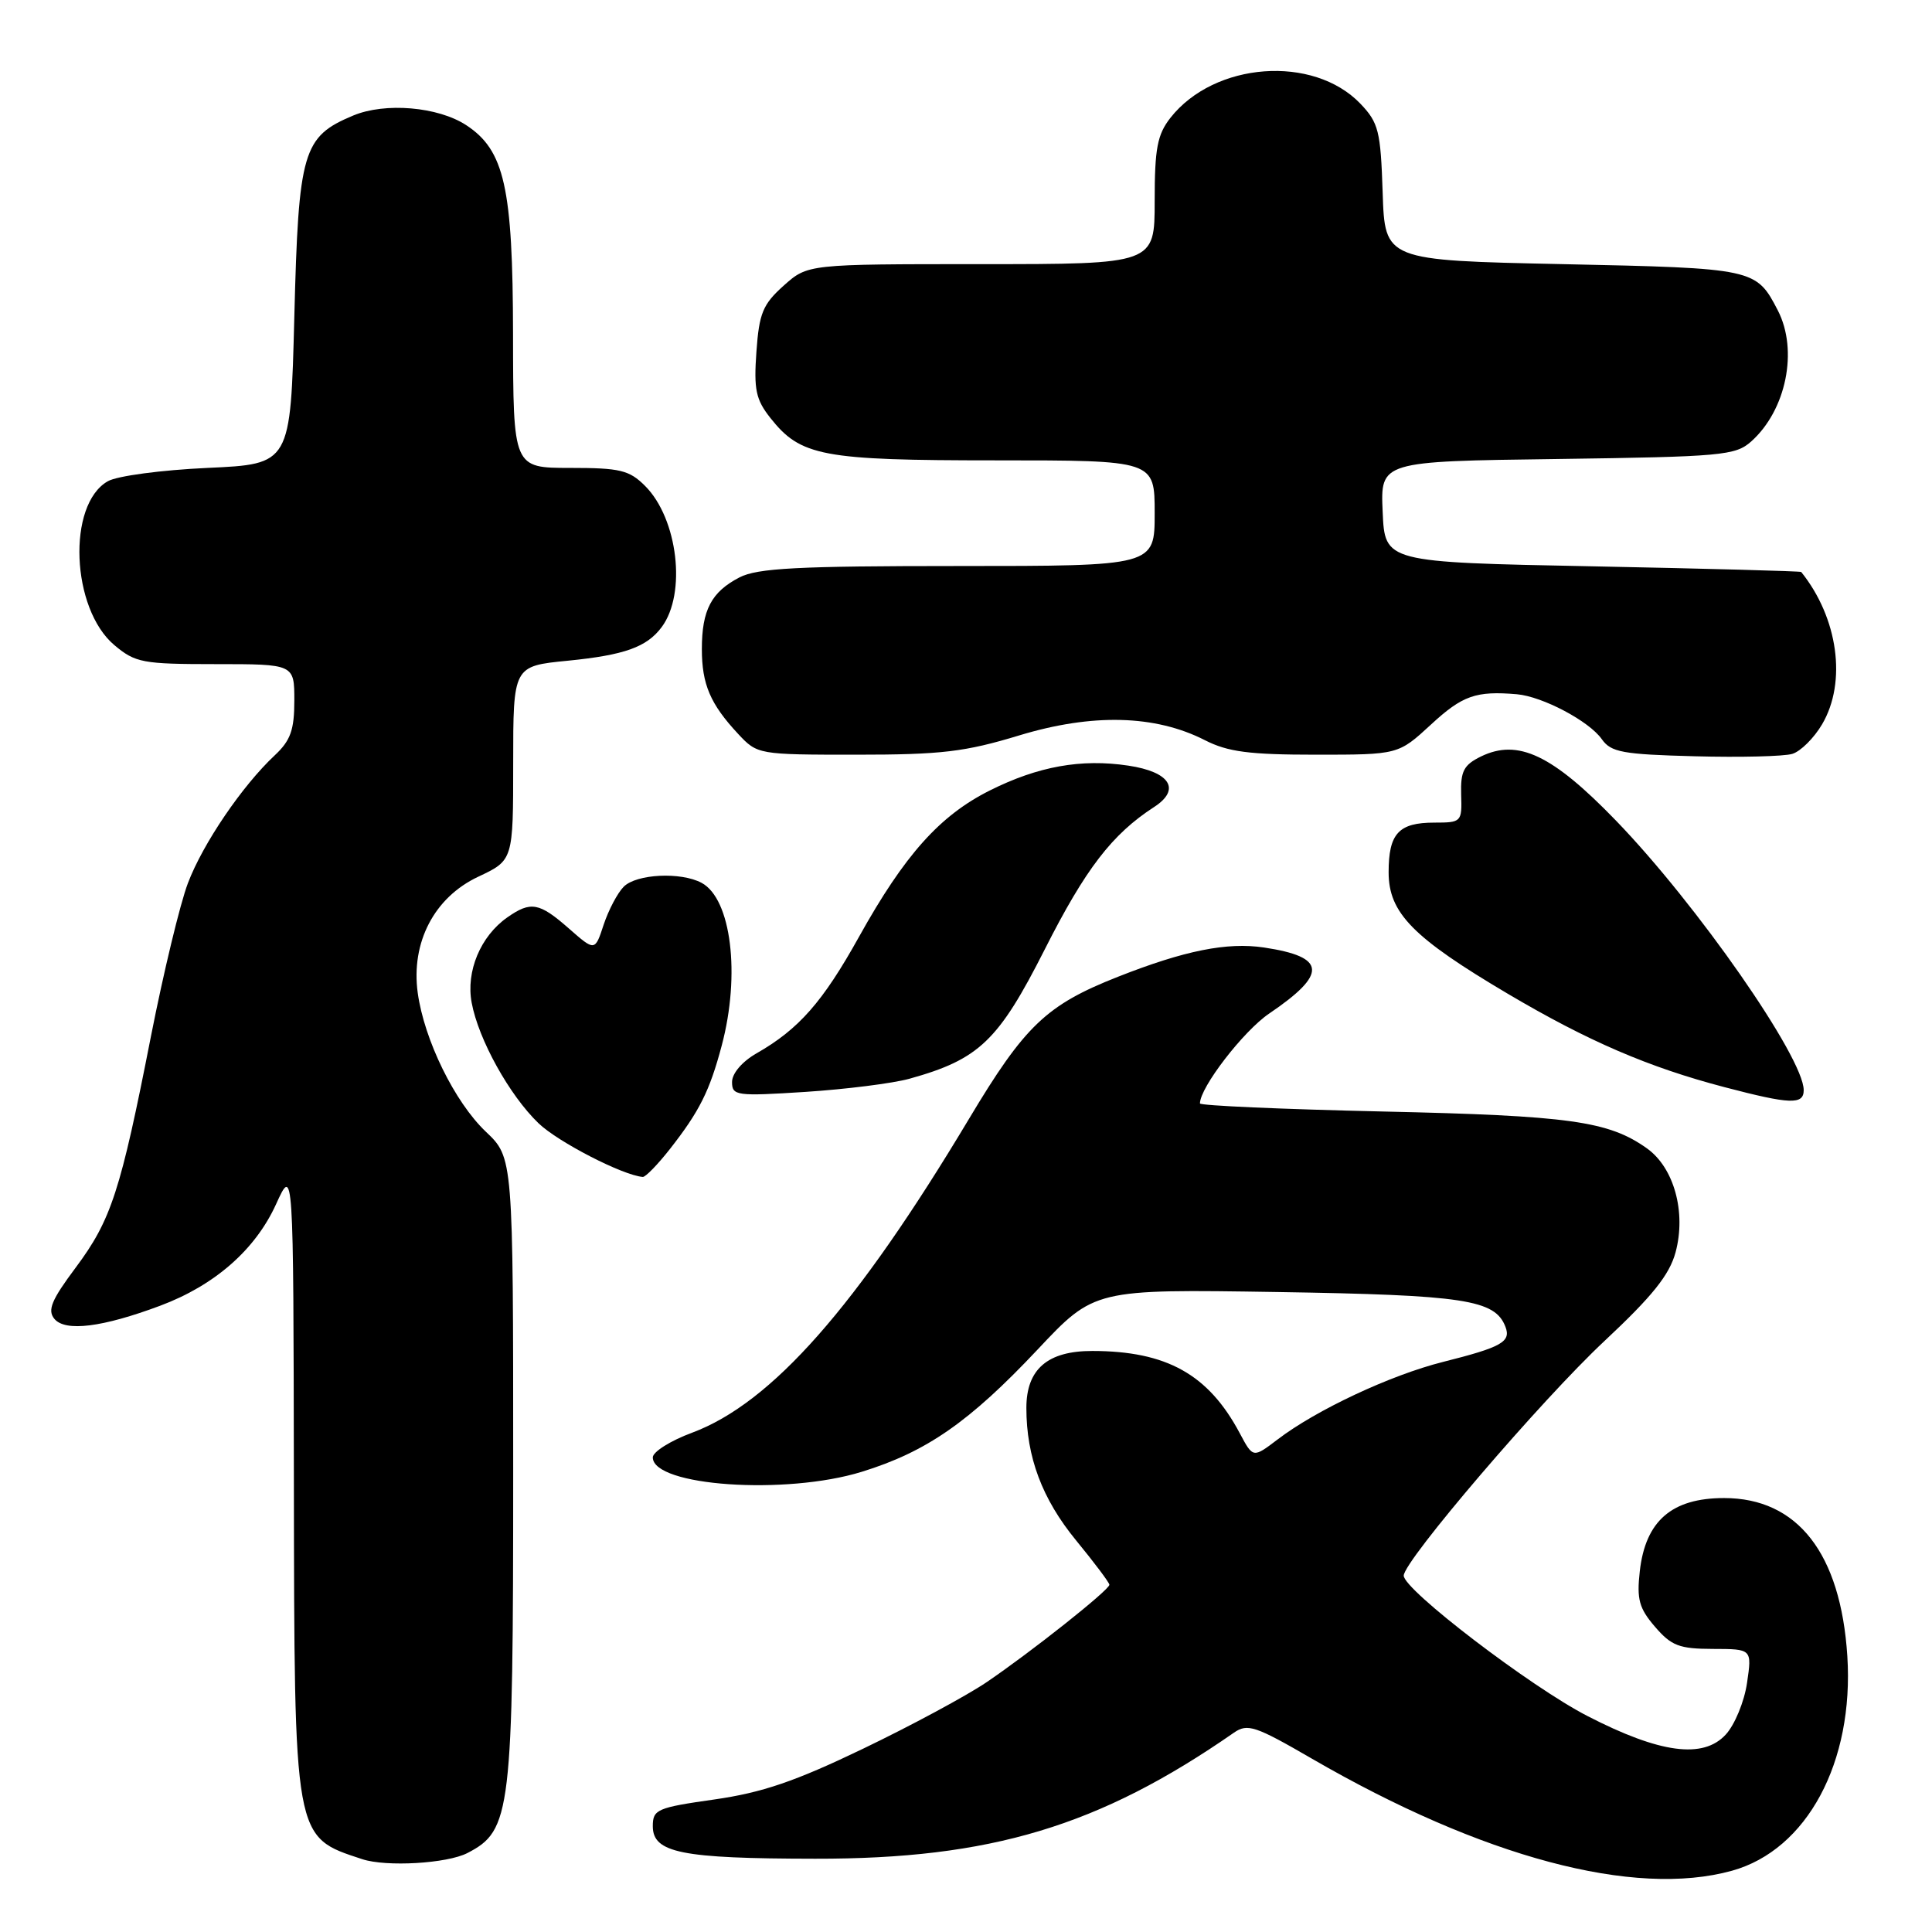 <?xml version="1.0" encoding="UTF-8" standalone="no"?>
<!DOCTYPE svg PUBLIC "-//W3C//DTD SVG 1.1//EN" "http://www.w3.org/Graphics/SVG/1.1/DTD/svg11.dtd" >
<svg xmlns="http://www.w3.org/2000/svg" xmlns:xlink="http://www.w3.org/1999/xlink" version="1.1" viewBox="0 0 256 256">
 <g >
 <path fill="currentColor"
d=" M 229.50 247.88 C 239.44 245.12 245.68 233.50 244.78 219.43 C 243.90 205.83 238.19 198.50 228.45 198.50 C 221.52 198.50 218.03 201.53 217.28 208.20 C 216.86 211.92 217.19 213.11 219.30 215.56 C 221.47 218.08 222.51 218.48 226.98 218.49 C 232.15 218.50 232.15 218.50 231.49 223.00 C 231.13 225.47 229.86 228.56 228.66 229.85 C 225.67 233.09 219.95 232.33 210.36 227.39 C 202.83 223.52 186.00 210.66 186.00 208.78 C 186.00 206.83 204.28 185.46 212.60 177.69 C 218.95 171.75 221.21 168.93 222.02 165.94 C 223.45 160.63 221.82 154.72 218.22 152.16 C 213.14 148.55 208.00 147.83 183.25 147.28 C 169.91 146.98 159.00 146.50 159.00 146.21 C 159.00 144.09 164.76 136.62 168.16 134.31 C 175.94 129.04 175.77 126.79 167.49 125.55 C 162.60 124.82 156.98 125.94 148.13 129.43 C 138.64 133.17 135.79 135.90 128.40 148.25 C 113.49 173.16 102.26 185.90 91.71 189.84 C 88.84 190.90 86.50 192.38 86.50 193.11 C 86.50 196.92 104.10 198.14 114.19 195.02 C 122.77 192.37 128.45 188.42 137.47 178.84 C 145.01 170.82 145.01 170.82 169.26 171.20 C 194.07 171.60 198.10 172.21 199.48 175.81 C 200.24 177.80 198.97 178.51 191.21 180.46 C 184.25 182.21 174.41 186.82 169.27 190.75 C 166.03 193.21 166.03 193.21 164.27 189.90 C 160.12 182.11 154.58 179.02 144.75 179.01 C 138.81 179.00 136.00 181.42 136.00 186.56 C 136.00 193.06 138.09 198.62 142.58 204.10 C 145.01 207.06 147.00 209.71 147.00 209.99 C 146.99 210.68 136.60 218.92 130.70 222.92 C 128.05 224.71 120.70 228.67 114.35 231.72 C 105.35 236.05 101.01 237.53 94.65 238.44 C 87.06 239.52 86.50 239.76 86.50 241.98 C 86.50 245.51 90.27 246.27 108.00 246.29 C 131.24 246.33 145.64 242.00 163.50 229.59 C 165.30 228.34 166.33 228.68 173.83 233.03 C 196.41 246.11 216.53 251.48 229.50 247.88 Z  M 61.93 245.54 C 67.73 242.54 68.00 240.28 68.00 194.68 C 68.00 153.39 68.00 153.39 64.37 149.95 C 60.24 146.02 56.21 137.79 55.35 131.55 C 54.44 124.87 57.54 118.91 63.37 116.17 C 68.00 113.99 68.00 113.99 68.00 101.12 C 68.00 88.26 68.00 88.26 75.22 87.55 C 82.76 86.80 85.70 85.75 87.68 83.09 C 90.99 78.64 89.82 68.73 85.48 64.39 C 83.38 62.29 82.16 62.00 75.55 62.00 C 68.00 62.00 68.00 62.00 67.98 44.25 C 67.95 24.84 66.85 19.91 61.77 16.58 C 58.04 14.14 51.03 13.54 46.80 15.31 C 40.11 18.11 39.56 19.98 39.00 41.95 C 38.50 61.50 38.50 61.50 27.50 62.00 C 21.40 62.28 15.51 63.06 14.28 63.77 C 8.87 66.86 9.42 80.65 15.15 85.48 C 17.94 87.82 18.89 88.00 28.58 88.00 C 39.00 88.00 39.00 88.00 39.00 92.83 C 39.00 96.73 38.50 98.12 36.41 100.08 C 32.10 104.11 26.89 111.77 24.90 117.02 C 23.86 119.75 21.66 128.89 20.00 137.32 C 15.97 157.87 14.74 161.64 10.04 167.95 C 6.81 172.27 6.26 173.61 7.21 174.76 C 8.66 176.49 13.57 175.88 21.24 173.01 C 28.45 170.31 33.84 165.59 36.58 159.56 C 38.88 154.50 38.88 154.50 38.94 195.85 C 39.01 244.01 38.89 243.35 48.00 246.35 C 51.19 247.40 59.23 246.93 61.93 245.54 Z  M 88.77 152.25 C 92.68 147.26 94.03 144.57 95.63 138.55 C 98.14 129.13 96.89 119.08 92.96 116.98 C 90.21 115.51 84.34 115.80 82.65 117.49 C 81.83 118.31 80.64 120.57 79.99 122.52 C 78.83 126.06 78.83 126.06 75.38 123.03 C 71.45 119.58 70.33 119.38 67.22 121.56 C 63.67 124.05 61.72 128.71 62.50 132.87 C 63.40 137.73 67.50 145.13 71.36 148.84 C 73.94 151.32 82.50 155.73 85.17 155.95 C 85.53 155.98 87.15 154.31 88.77 152.25 Z  M 239.00 144.45 C 239.00 140.14 224.87 119.85 214.13 108.74 C 205.69 100.01 201.14 97.85 196.23 100.24 C 193.95 101.36 193.52 102.18 193.61 105.29 C 193.73 108.92 193.65 109.00 190.06 109.00 C 185.33 109.00 184.00 110.44 184.00 115.58 C 184.00 120.97 187.20 124.23 199.81 131.69 C 210.44 137.97 218.43 141.41 228.49 144.05 C 237.22 146.34 239.00 146.41 239.00 144.45 Z  M 120.50 142.94 C 129.74 140.37 132.30 137.92 138.44 125.79 C 143.84 115.11 147.36 110.54 152.93 106.93 C 156.51 104.61 155.06 102.28 149.51 101.45 C 143.27 100.51 137.54 101.54 131.14 104.75 C 124.52 108.07 119.87 113.27 113.83 124.12 C 109.02 132.77 105.85 136.37 100.25 139.57 C 98.34 140.66 97.00 142.23 97.00 143.37 C 97.00 145.19 97.56 145.27 106.75 144.68 C 112.11 144.33 118.30 143.55 120.50 142.94 Z  M 241.44 95.97 C 244.73 90.37 243.56 81.88 238.67 75.79 C 238.58 75.68 226.12 75.34 211.00 75.04 C 183.50 74.50 183.50 74.50 183.21 67.82 C 182.91 61.13 182.91 61.13 206.35 60.82 C 228.13 60.52 229.95 60.36 232.04 58.50 C 236.69 54.35 238.30 46.42 235.57 41.13 C 232.70 35.58 232.49 35.54 207.10 35.00 C 183.50 34.50 183.50 34.50 183.21 25.51 C 182.94 17.34 182.67 16.27 180.26 13.74 C 174.01 7.23 160.92 8.20 155.09 15.61 C 153.35 17.83 153.00 19.67 153.00 26.63 C 153.00 35.00 153.00 35.00 130.02 35.00 C 107.03 35.00 107.03 35.00 103.84 37.85 C 101.08 40.32 100.59 41.50 100.23 46.60 C 99.87 51.60 100.15 52.94 102.07 55.37 C 106.09 60.46 108.93 61.00 131.97 61.00 C 153.00 61.00 153.00 61.00 153.00 68.00 C 153.00 75.00 153.00 75.00 126.95 75.00 C 105.67 75.00 100.37 75.28 97.98 76.51 C 94.26 78.44 93.00 80.83 93.00 86.00 C 93.00 90.68 94.12 93.29 97.81 97.25 C 100.36 99.98 100.47 100.00 113.51 100.00 C 124.74 100.00 127.87 99.63 135.07 97.44 C 144.75 94.51 153.06 94.72 159.64 98.07 C 162.69 99.63 165.53 100.00 174.35 100.00 C 185.28 100.00 185.28 100.00 189.62 96.00 C 193.79 92.15 195.57 91.53 200.99 91.99 C 204.40 92.29 210.57 95.55 212.25 97.95 C 213.47 99.68 215.00 99.96 224.57 100.21 C 230.58 100.37 236.40 100.23 237.50 99.89 C 238.60 99.55 240.37 97.79 241.44 95.97 Z "/>
</g>
</svg>